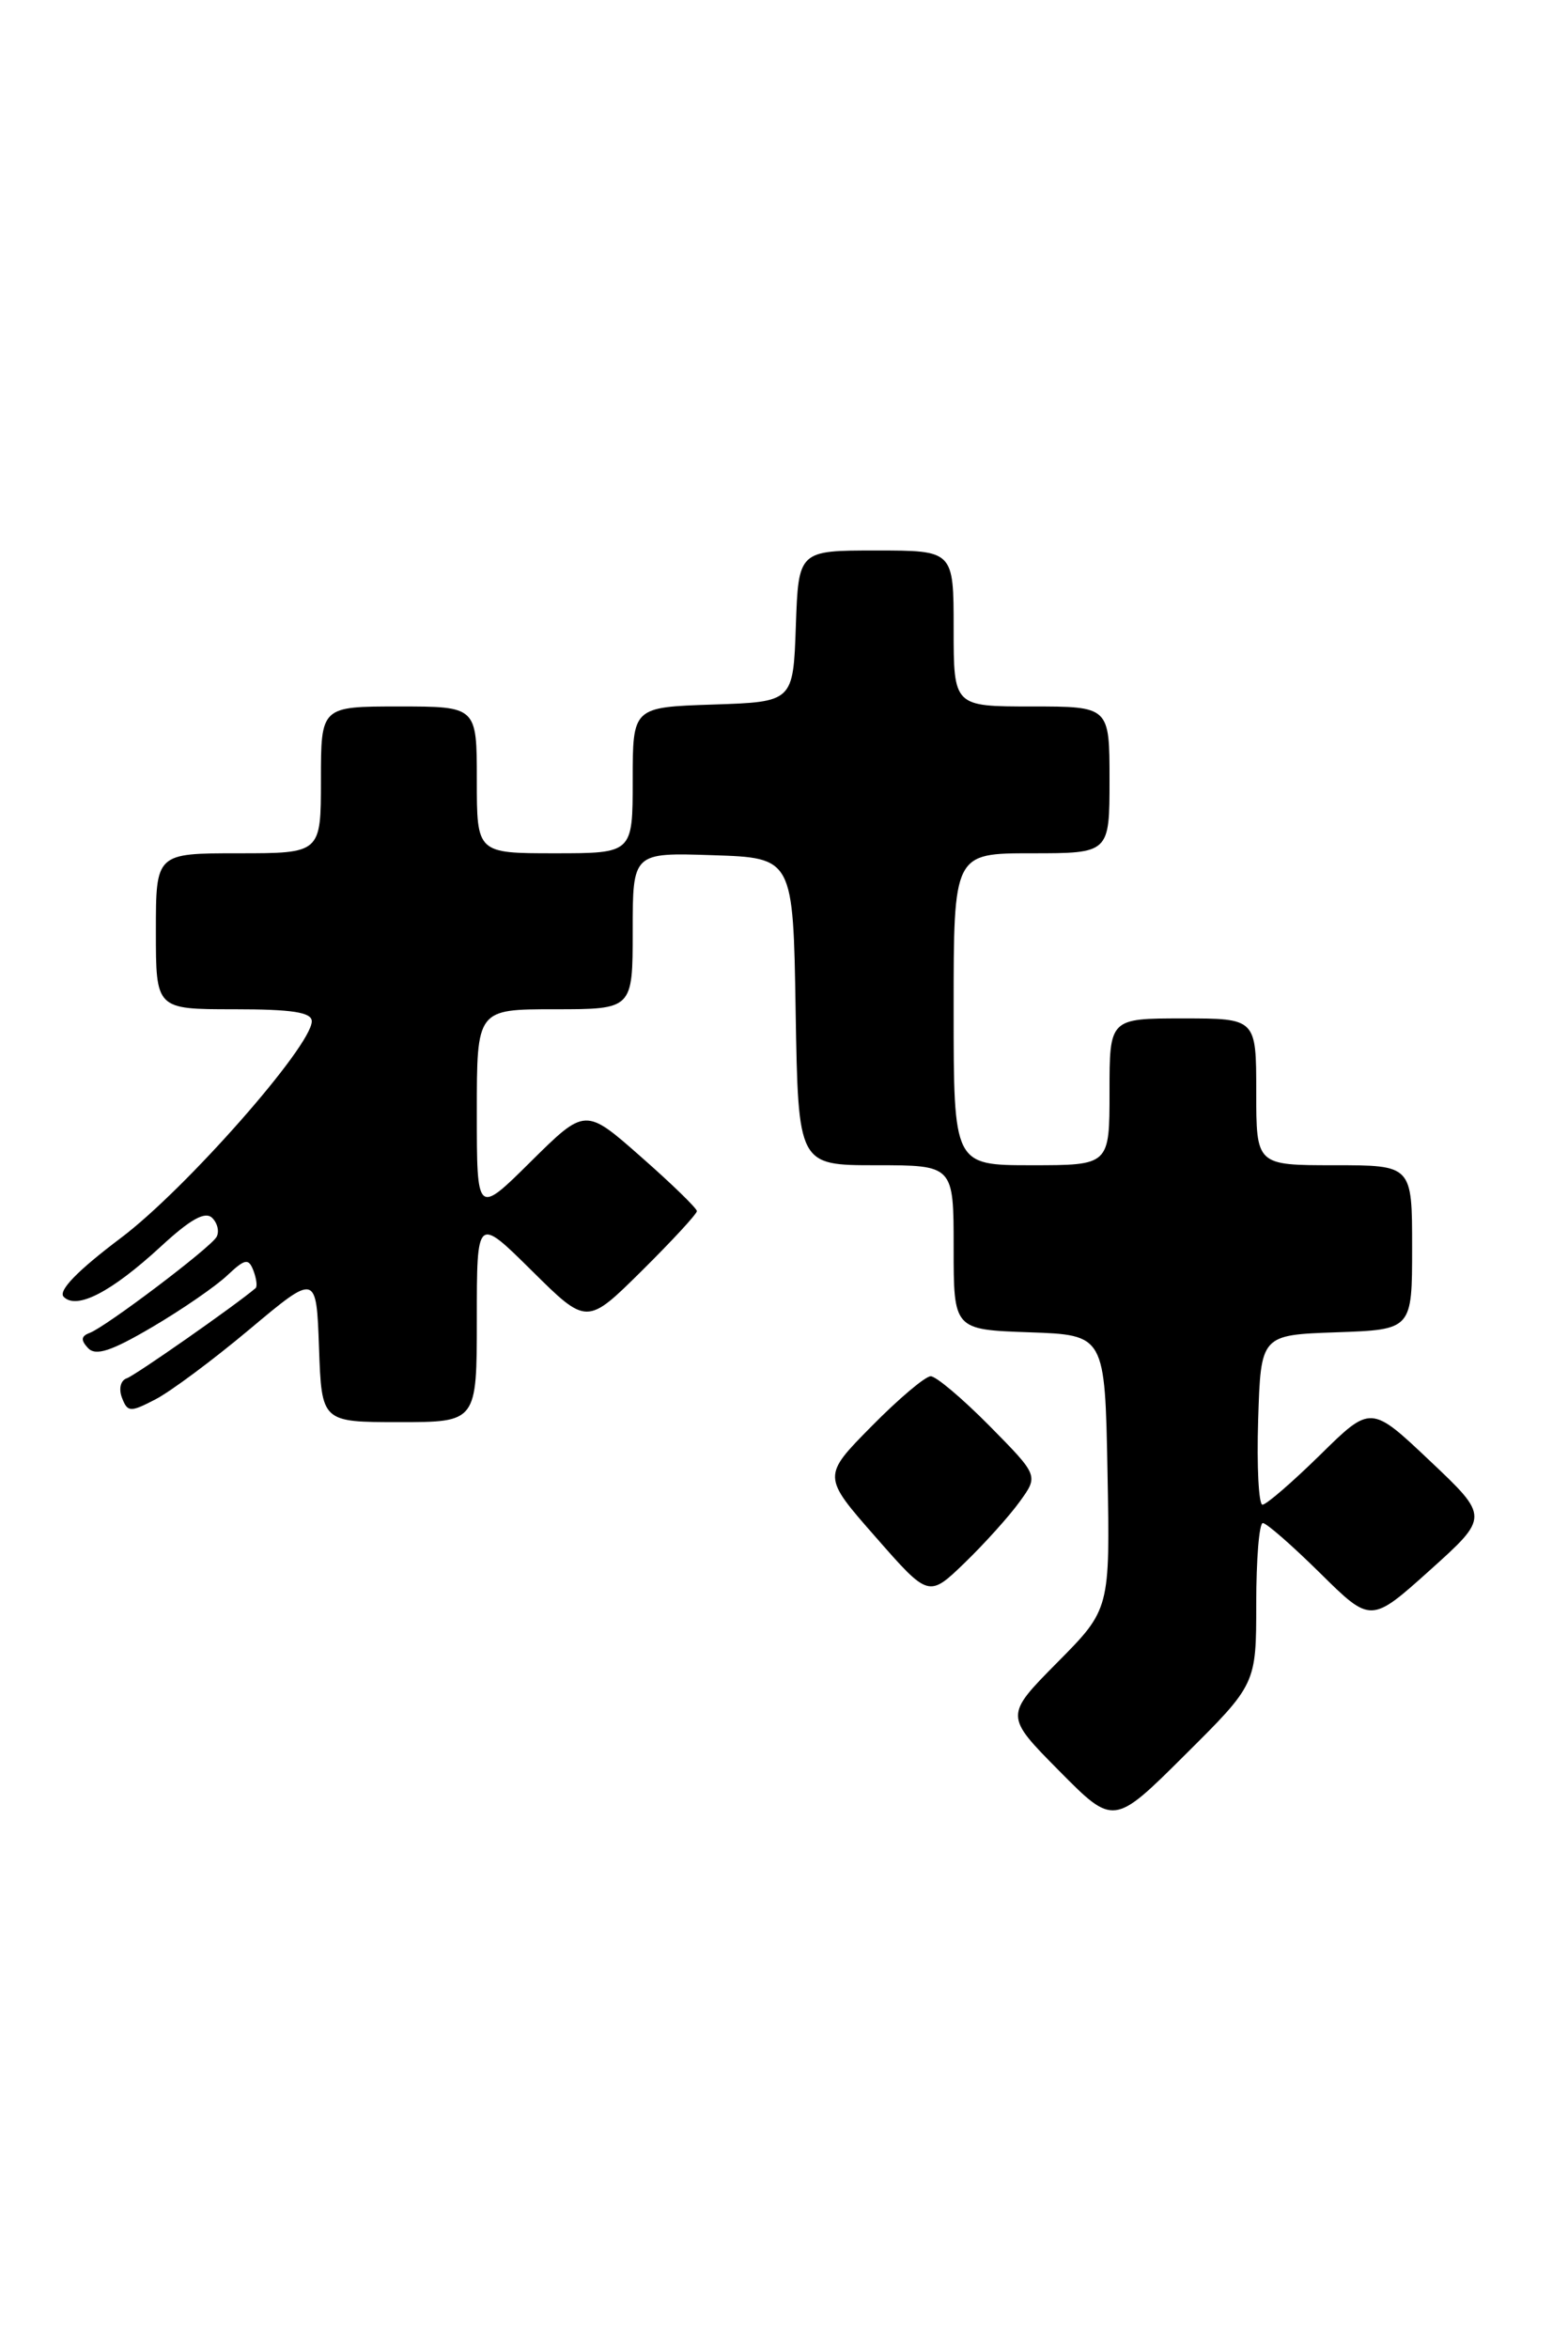 <?xml version="1.0" encoding="UTF-8" standalone="no"?>
<!DOCTYPE svg PUBLIC "-//W3C//DTD SVG 1.1//EN" "http://www.w3.org/Graphics/SVG/1.1/DTD/svg11.dtd" >
<svg xmlns="http://www.w3.org/2000/svg" xmlns:xlink="http://www.w3.org/1999/xlink" version="1.1" viewBox="0 0 171 256">
 <g >
 <path fill="currentColor"
d=" M 137.00 174.77 C 137.00 169.95 137.32 166.00 137.72 166.00 C 138.12 166.00 140.93 168.46 143.97 171.46 C 149.50 176.92 149.50 176.92 155.95 171.13 C 162.40 165.33 162.40 165.33 155.95 159.23 C 149.50 153.13 149.50 153.13 143.97 158.57 C 140.93 161.55 138.10 164.00 137.68 164.00 C 137.27 164.00 137.05 159.84 137.21 154.75 C 137.50 145.50 137.50 145.50 145.75 145.21 C 154.00 144.92 154.00 144.92 154.00 135.96 C 154.00 127.00 154.00 127.00 145.50 127.00 C 137.00 127.00 137.00 127.00 137.00 119.00 C 137.00 111.00 137.00 111.00 129.00 111.00 C 121.00 111.00 121.00 111.00 121.00 119.00 C 121.00 127.00 121.00 127.00 112.50 127.00 C 104.00 127.00 104.00 127.00 104.00 110.00 C 104.00 93.00 104.00 93.00 112.50 93.00 C 121.00 93.00 121.00 93.00 121.00 85.00 C 121.00 77.00 121.00 77.00 112.50 77.00 C 104.00 77.00 104.00 77.00 104.00 68.50 C 104.00 60.00 104.00 60.00 95.54 60.00 C 87.08 60.00 87.08 60.00 86.79 68.25 C 86.50 76.50 86.50 76.50 77.75 76.79 C 69.00 77.08 69.00 77.08 69.00 85.04 C 69.00 93.00 69.00 93.00 60.50 93.00 C 52.00 93.00 52.00 93.00 52.00 85.00 C 52.00 77.00 52.00 77.00 43.50 77.00 C 35.00 77.00 35.00 77.00 35.00 85.00 C 35.00 93.00 35.00 93.00 26.00 93.00 C 17.00 93.00 17.00 93.00 17.00 101.50 C 17.00 110.00 17.00 110.00 25.50 110.00 C 31.86 110.00 34.00 110.33 34.00 111.31 C 34.00 114.00 20.28 129.57 13.23 134.89 C 8.43 138.50 6.30 140.70 6.95 141.35 C 8.38 142.78 12.15 140.82 17.54 135.86 C 20.77 132.88 22.38 131.98 23.15 132.75 C 23.74 133.34 23.94 134.28 23.60 134.84 C 22.82 136.10 11.50 144.65 9.77 145.28 C 8.84 145.63 8.79 146.06 9.60 146.93 C 10.44 147.82 12.13 147.27 16.60 144.64 C 19.85 142.73 23.52 140.20 24.76 139.03 C 26.73 137.18 27.10 137.11 27.64 138.49 C 27.97 139.37 28.08 140.23 27.87 140.40 C 25.69 142.26 14.73 149.92 13.83 150.22 C 13.15 150.45 12.93 151.36 13.30 152.34 C 13.91 153.93 14.20 153.95 16.95 152.52 C 18.60 151.67 23.22 148.23 27.22 144.88 C 34.50 138.78 34.50 138.78 34.79 146.89 C 35.08 155.00 35.08 155.00 43.54 155.00 C 52.00 155.00 52.00 155.00 52.00 143.78 C 52.00 132.56 52.00 132.56 58.00 138.50 C 64.00 144.44 64.00 144.44 70.00 138.50 C 73.30 135.23 76.00 132.31 76.00 132.00 C 76.00 131.70 73.26 129.03 69.91 126.09 C 63.83 120.73 63.83 120.73 57.91 126.58 C 52.00 132.44 52.00 132.44 52.00 121.22 C 52.00 110.00 52.00 110.00 60.50 110.00 C 69.00 110.00 69.00 110.00 69.00 101.46 C 69.00 92.92 69.00 92.92 77.75 93.21 C 86.50 93.50 86.50 93.50 86.77 110.25 C 87.05 127.00 87.05 127.00 95.52 127.00 C 104.00 127.00 104.00 127.00 104.00 135.96 C 104.00 144.92 104.00 144.92 112.25 145.21 C 120.50 145.50 120.50 145.50 120.78 160.44 C 121.06 175.39 121.06 175.39 115.31 181.19 C 109.56 187.00 109.56 187.00 115.50 193.00 C 121.45 199.01 121.45 199.01 129.22 191.28 C 137.00 183.55 137.00 183.55 137.00 174.77 Z  M 111.21 163.66 C 113.26 160.83 113.26 160.83 107.91 155.41 C 104.97 152.44 102.09 150.00 101.50 150.00 C 100.91 150.00 98.01 152.45 95.05 155.45 C 89.67 160.90 89.67 160.90 95.48 167.51 C 101.28 174.13 101.28 174.13 105.23 170.31 C 107.39 168.22 110.09 165.22 111.21 163.66 Z "/>
</g>
</svg>